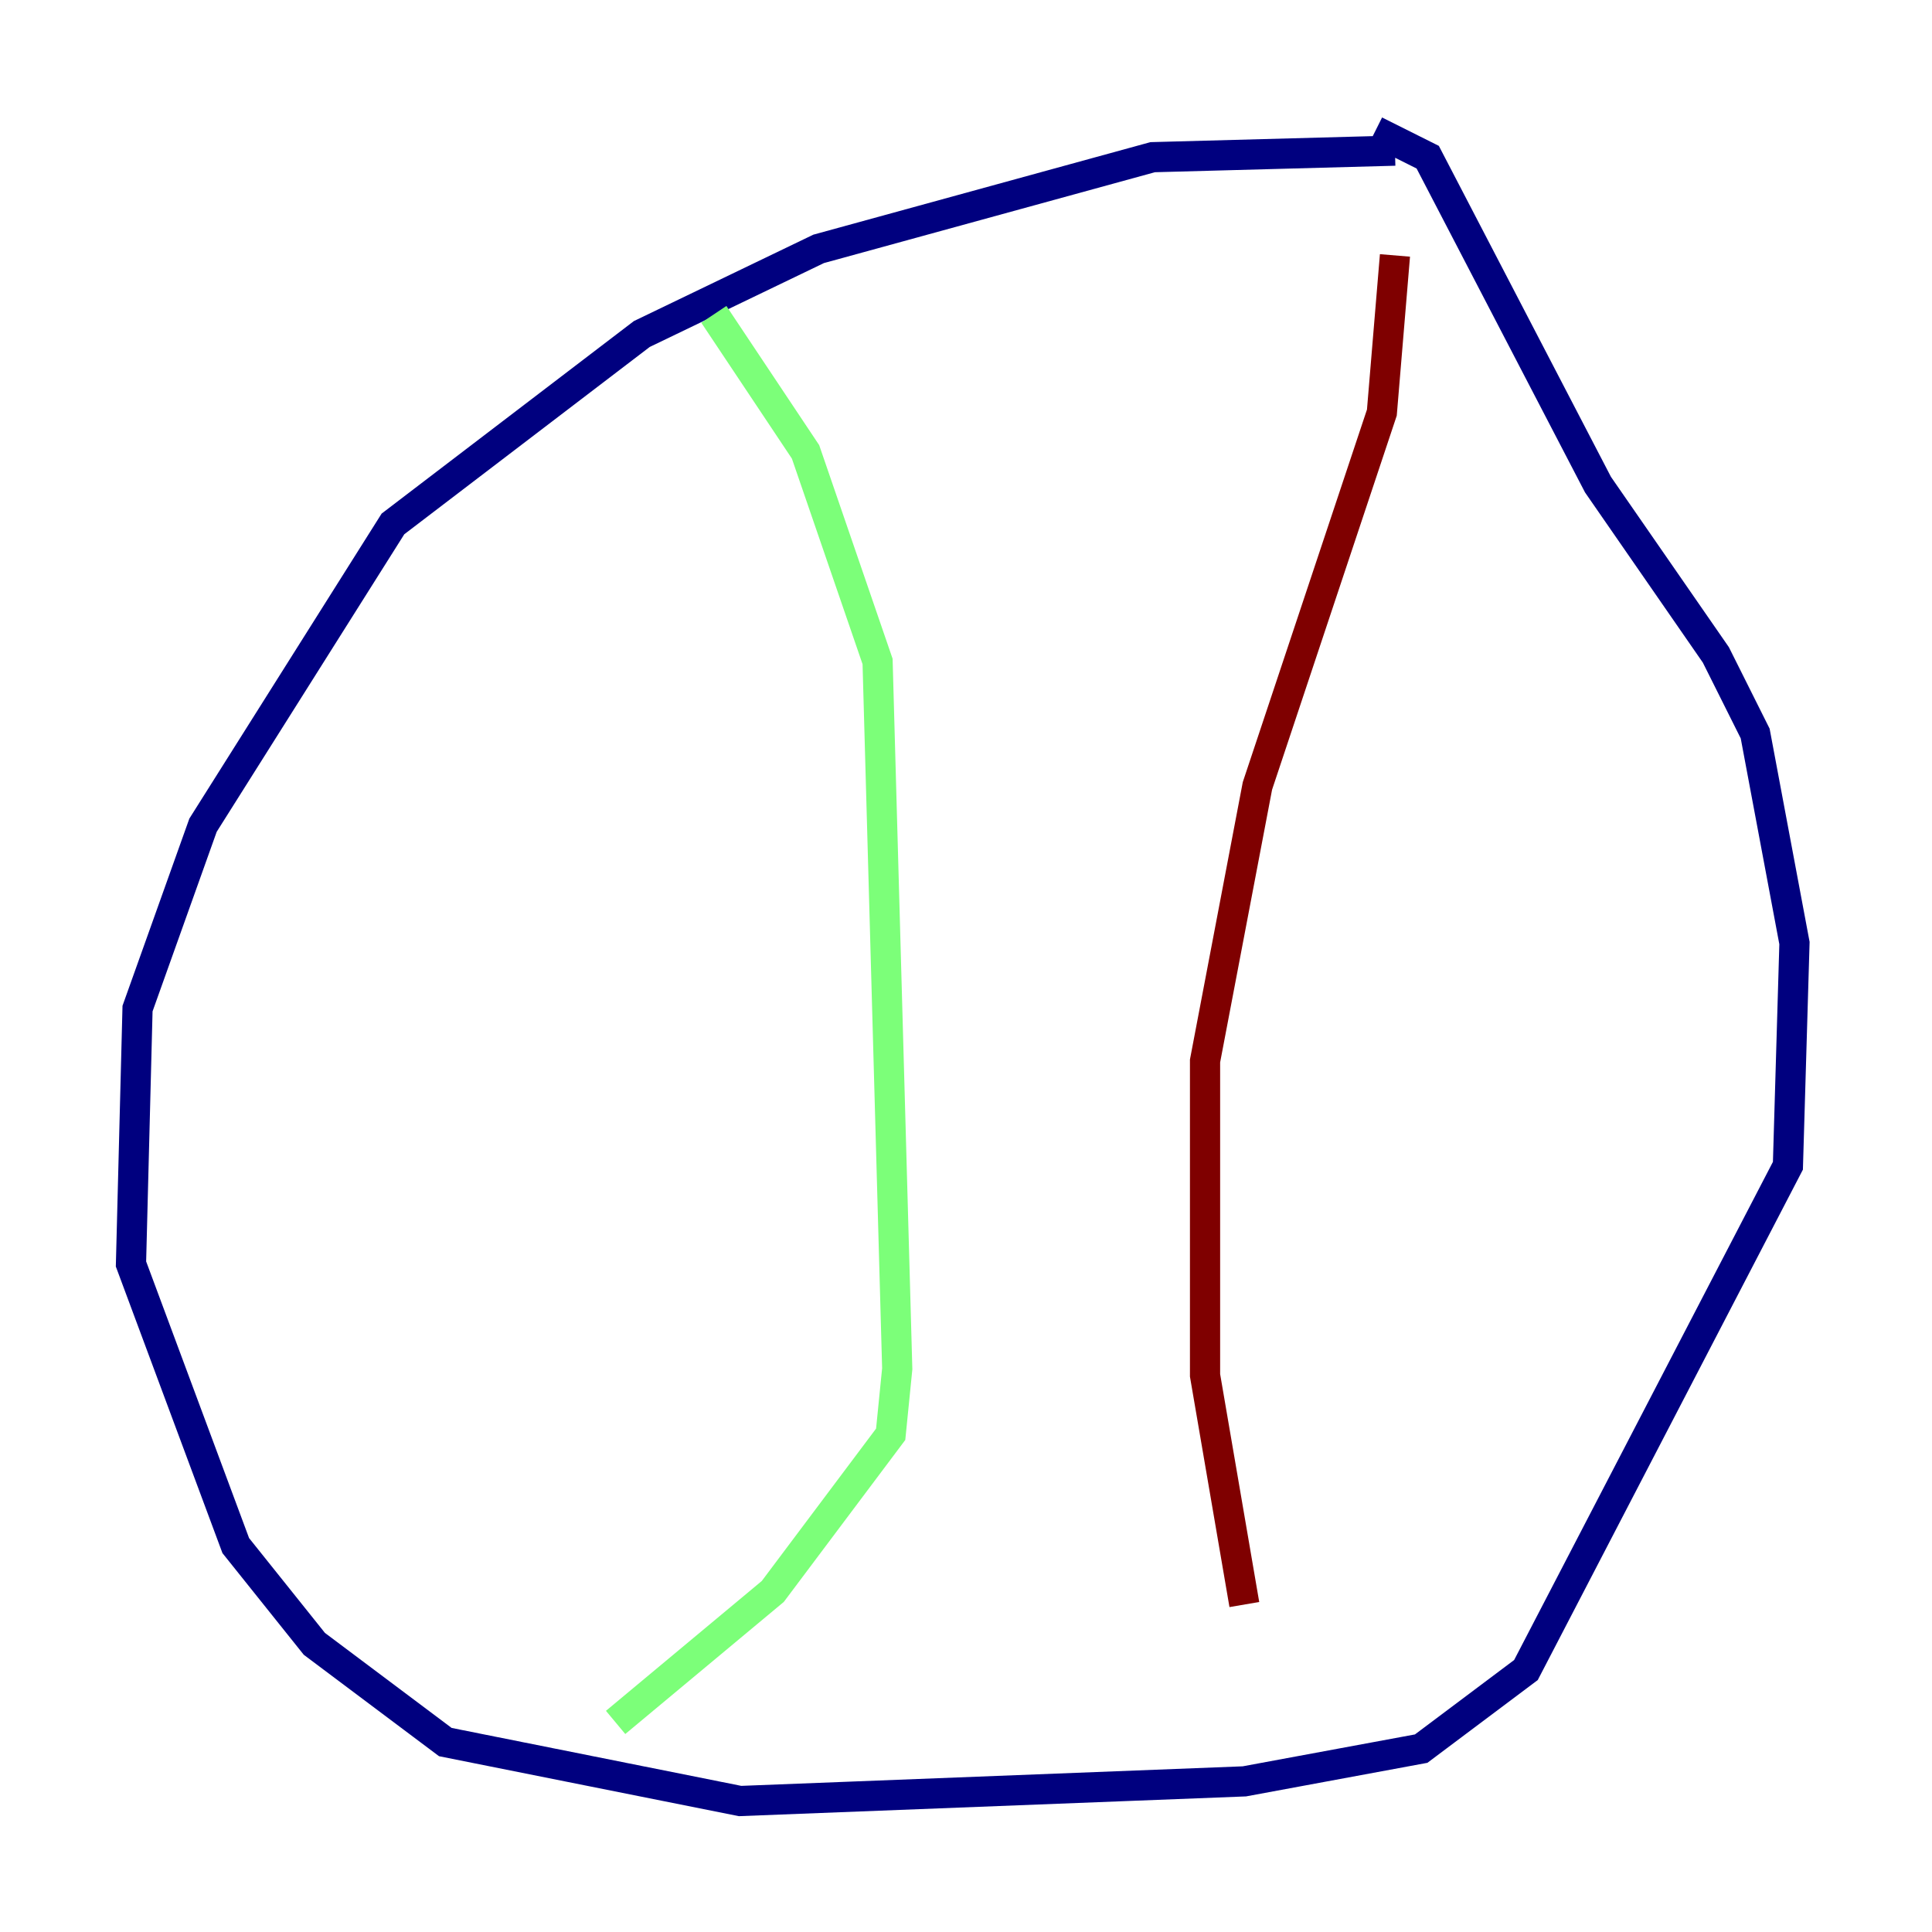 <?xml version="1.0" encoding="utf-8" ?>
<svg baseProfile="tiny" height="128" version="1.2" viewBox="0,0,128,128" width="128" xmlns="http://www.w3.org/2000/svg" xmlns:ev="http://www.w3.org/2001/xml-events" xmlns:xlink="http://www.w3.org/1999/xlink"><defs /><polyline fill="none" points="92.42,9.98 76.366,10.414 54.237,16.488 42.522,22.129 26.034,34.712 13.451,54.671 9.112,66.82 8.678,83.742 15.62,102.4 20.827,108.909 29.505,115.417 49.031,119.322 82.441,118.02 94.156,115.851 101.098,110.644 118.454,77.234 118.888,62.481 116.285,48.597 113.681,43.39 105.871,32.108 94.59,10.414 91.119,8.678" stroke="#00007f" stroke-width="2" /><polyline fill="none" points="47.295,20.827 53.37,29.939 58.142,43.824 59.444,90.685 59.01,95.024 51.2,105.437 40.786,114.115" stroke="#7cff79" stroke-width="2" /><polyline fill="none" points="92.42,16.922 91.552,27.336 83.308,52.068 79.837,70.291 79.837,91.119 82.441,106.305" stroke="#7f0000" stroke-width="2" /></svg>